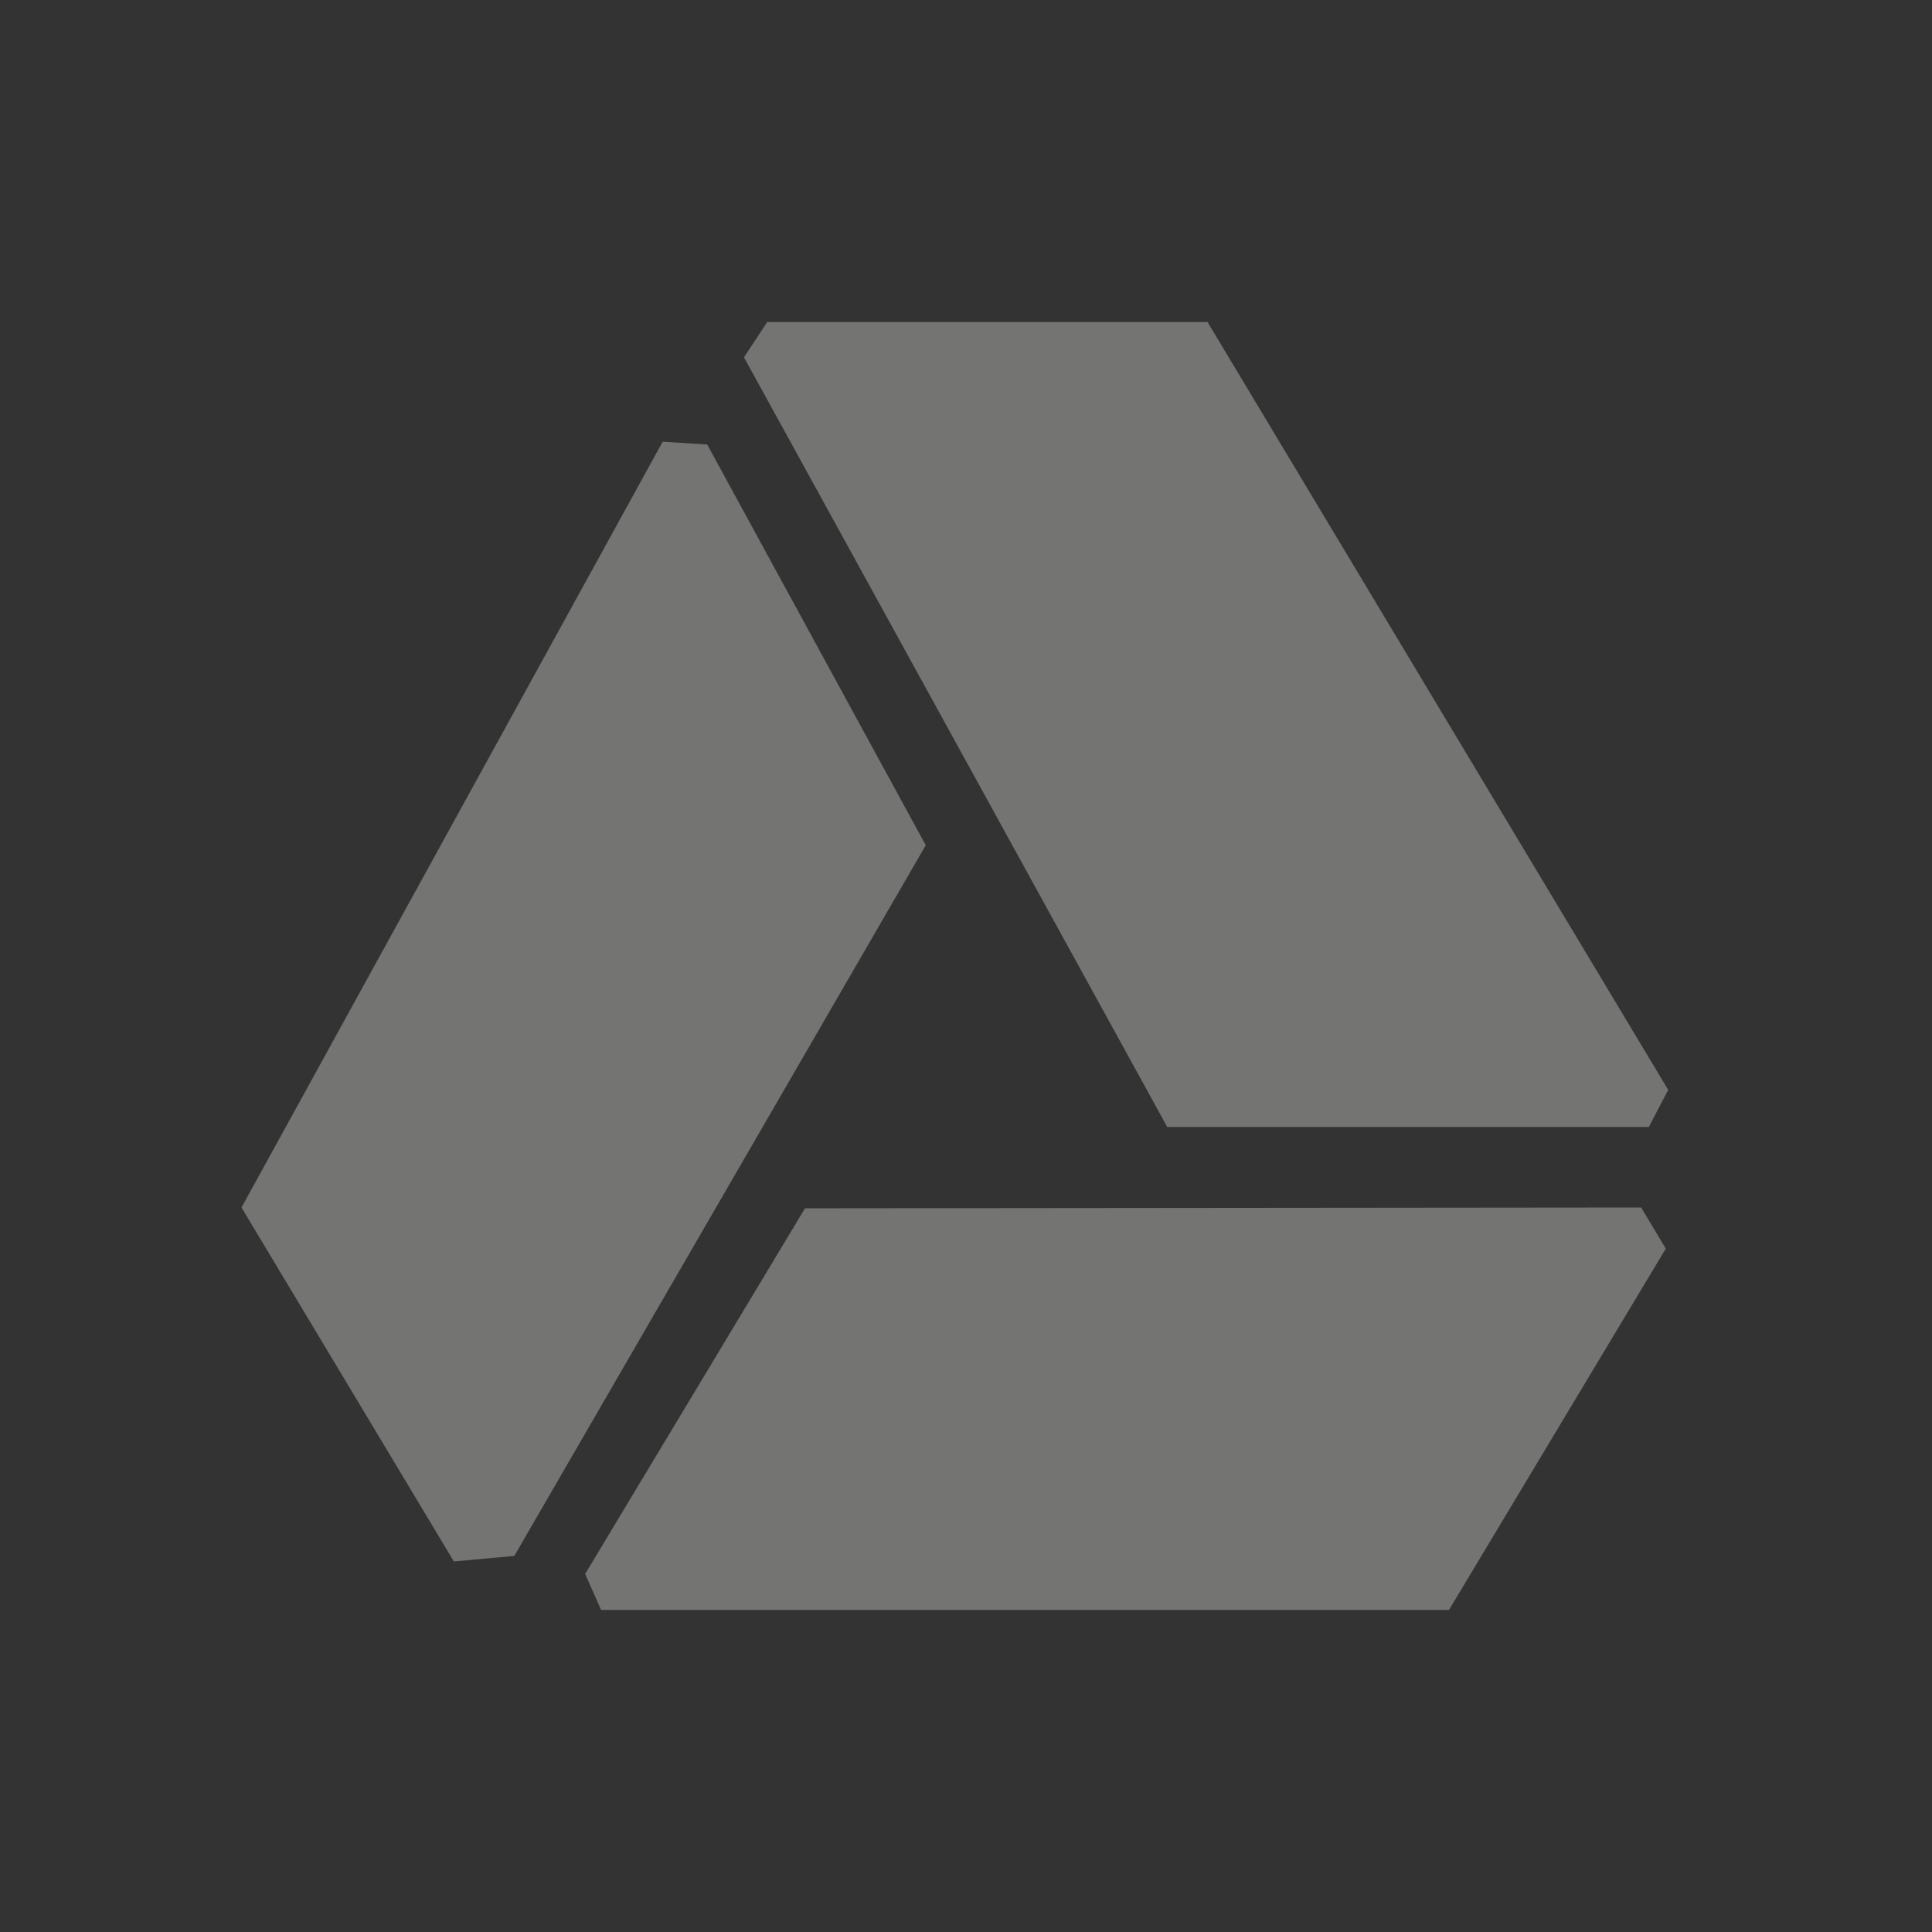 <?xml version="1.0" encoding="UTF-8" standalone="no"?>
<svg
   width="24"
   height="24"
   version="1.1"
   id="svg15"
   sodipodi:docname="odrive-tray-grey.svg"
   inkscape:version="1.1.2 (0a00cf5339, 2022-02-04)"
   xmlns:inkscape="http://www.inkscape.org/namespaces/inkscape"
   xmlns:sodipodi="http://sodipodi.sourceforge.net/DTD/sodipodi-0.dtd"
   xmlns="http://www.w3.org/2000/svg"
   xmlns:svg="http://www.w3.org/2000/svg">
  <rect width="100%" height="100%" fill="#333333" stroke="none"/>
  <sodipodi:namedview
     id="namedview17"
     pagecolor="#000000"
     bordercolor="#666666"
     borderopacity="1.0"
     inkscape:pageshadow="2"
     inkscape:pageopacity="0"
     inkscape:pagecheckerboard="0"
     showgrid="false"
     inkscape:zoom="31.5"
     inkscape:cx="12"
     inkscape:cy="12"
     inkscape:window-width="1880"
     inkscape:window-height="966"
     inkscape:window-x="0"
     inkscape:window-y="29"
     inkscape:window-maximized="1"
     inkscape:current-layer="g11" />
  <defs
     id="defs3">
    <style
       id="current-color-scheme"
       type="text/css">
   .ColorScheme-Text { color:#eeeeec; } .ColorScheme-Highlight { color:#367bf0; } .ColorScheme-NeutralText { color:#ffcc44; } .ColorScheme-PositiveText { color:#3db47e; } .ColorScheme-NegativeText { color:#dd4747; }
  </style>
  </defs>
  <g
     transform="translate(.011 -40.004)"
     id="g13">
    <g
       transform="translate(1,-1)"
       id="g11">
      <path
         opacity="0.35"
         style="fill:currentColor"
         class="ColorScheme-Text"
         d="m 13.989,45.004 5.723,9.539 -0.241,0.461 v 0 H 13.489 L 8.231,45.443 v 0 L 8.52,45.004 Z"
         id="path5"
         sodipodi:nodetypes="ccccccccc" />
      <path
         opacity="0.35"
         style="fill:currentColor"
         class="ColorScheme-Text"
         d="m 8.989,56.014 10.387,-0.01 v 0 l 0.306,0.511 -2.693,4.488 -10.533,-3e-6 v 0 L 6.258,60.556 Z"
         id="path7"
         sodipodi:nodetypes="ccccccccc" />
      <path
         opacity="0.35"
         style="fill:currentColor"
         class="ColorScheme-Text"
         d="m 1.989,56.004 5.232,-9.513 v 0 L 7.774,46.526 10.489,51.504 5.378,60.332 v 0 l -0.751,0.069 z"
         id="path9"
         sodipodi:nodetypes="ccccccccc" />
    </g>
  </g>
</svg>
